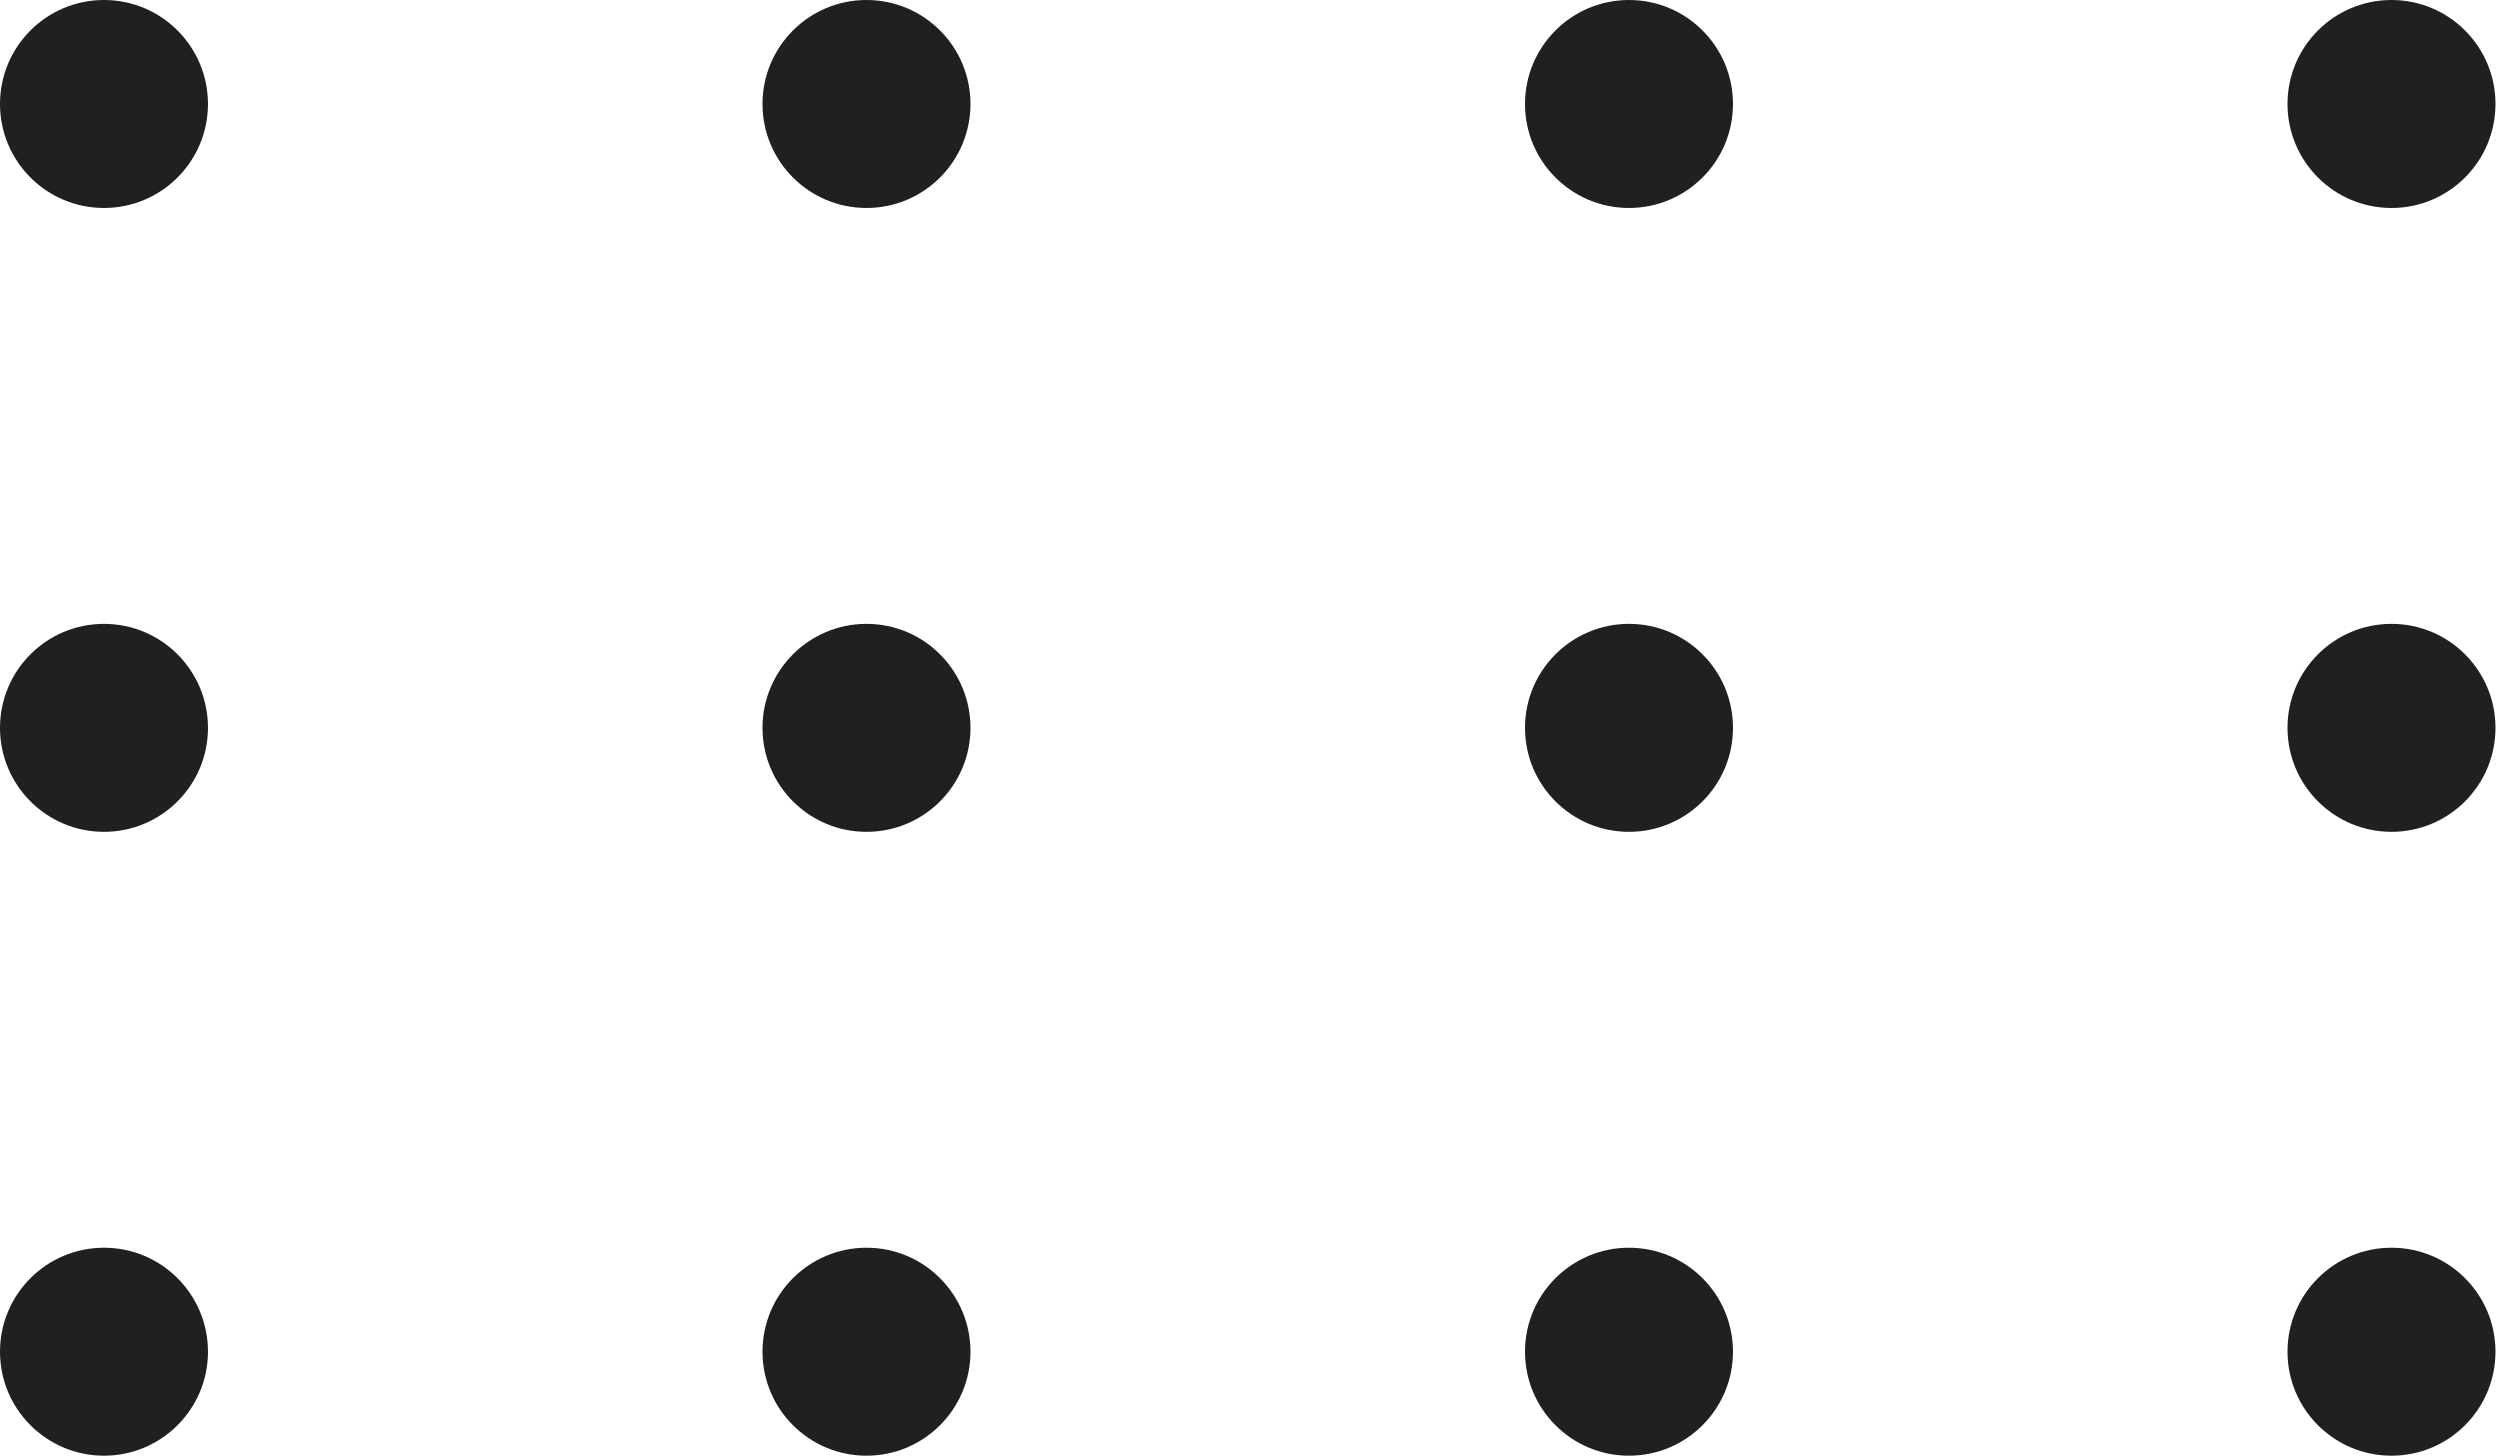 <svg width="79" height="46" viewBox="0 0 79 46" fill="none" xmlns="http://www.w3.org/2000/svg">
<circle cx="3.286" cy="3.286" r="3.286" fill="#202020"/>
<circle cx="27.381" cy="3.286" r="3.286" fill="#202020"/>
<circle cx="51.476" cy="3.286" r="3.286" fill="#202020"/>
<circle cx="75.571" cy="3.286" r="3.286" fill="#202020"/>
<circle cx="3.286" cy="23" r="3.286" fill="#202020"/>
<circle cx="27.381" cy="23" r="3.286" fill="#202020"/>
<circle cx="51.476" cy="23" r="3.286" fill="#202020"/>
<circle cx="75.571" cy="23" r="3.286" fill="#202020"/>
<circle cx="3.286" cy="42.714" r="3.286" fill="#202020"/>
<circle cx="27.381" cy="42.714" r="3.286" fill="#202020"/>
<circle cx="51.476" cy="42.714" r="3.286" fill="#202020"/>
<circle cx="75.571" cy="42.714" r="3.286" fill="#202020"/>
</svg>
